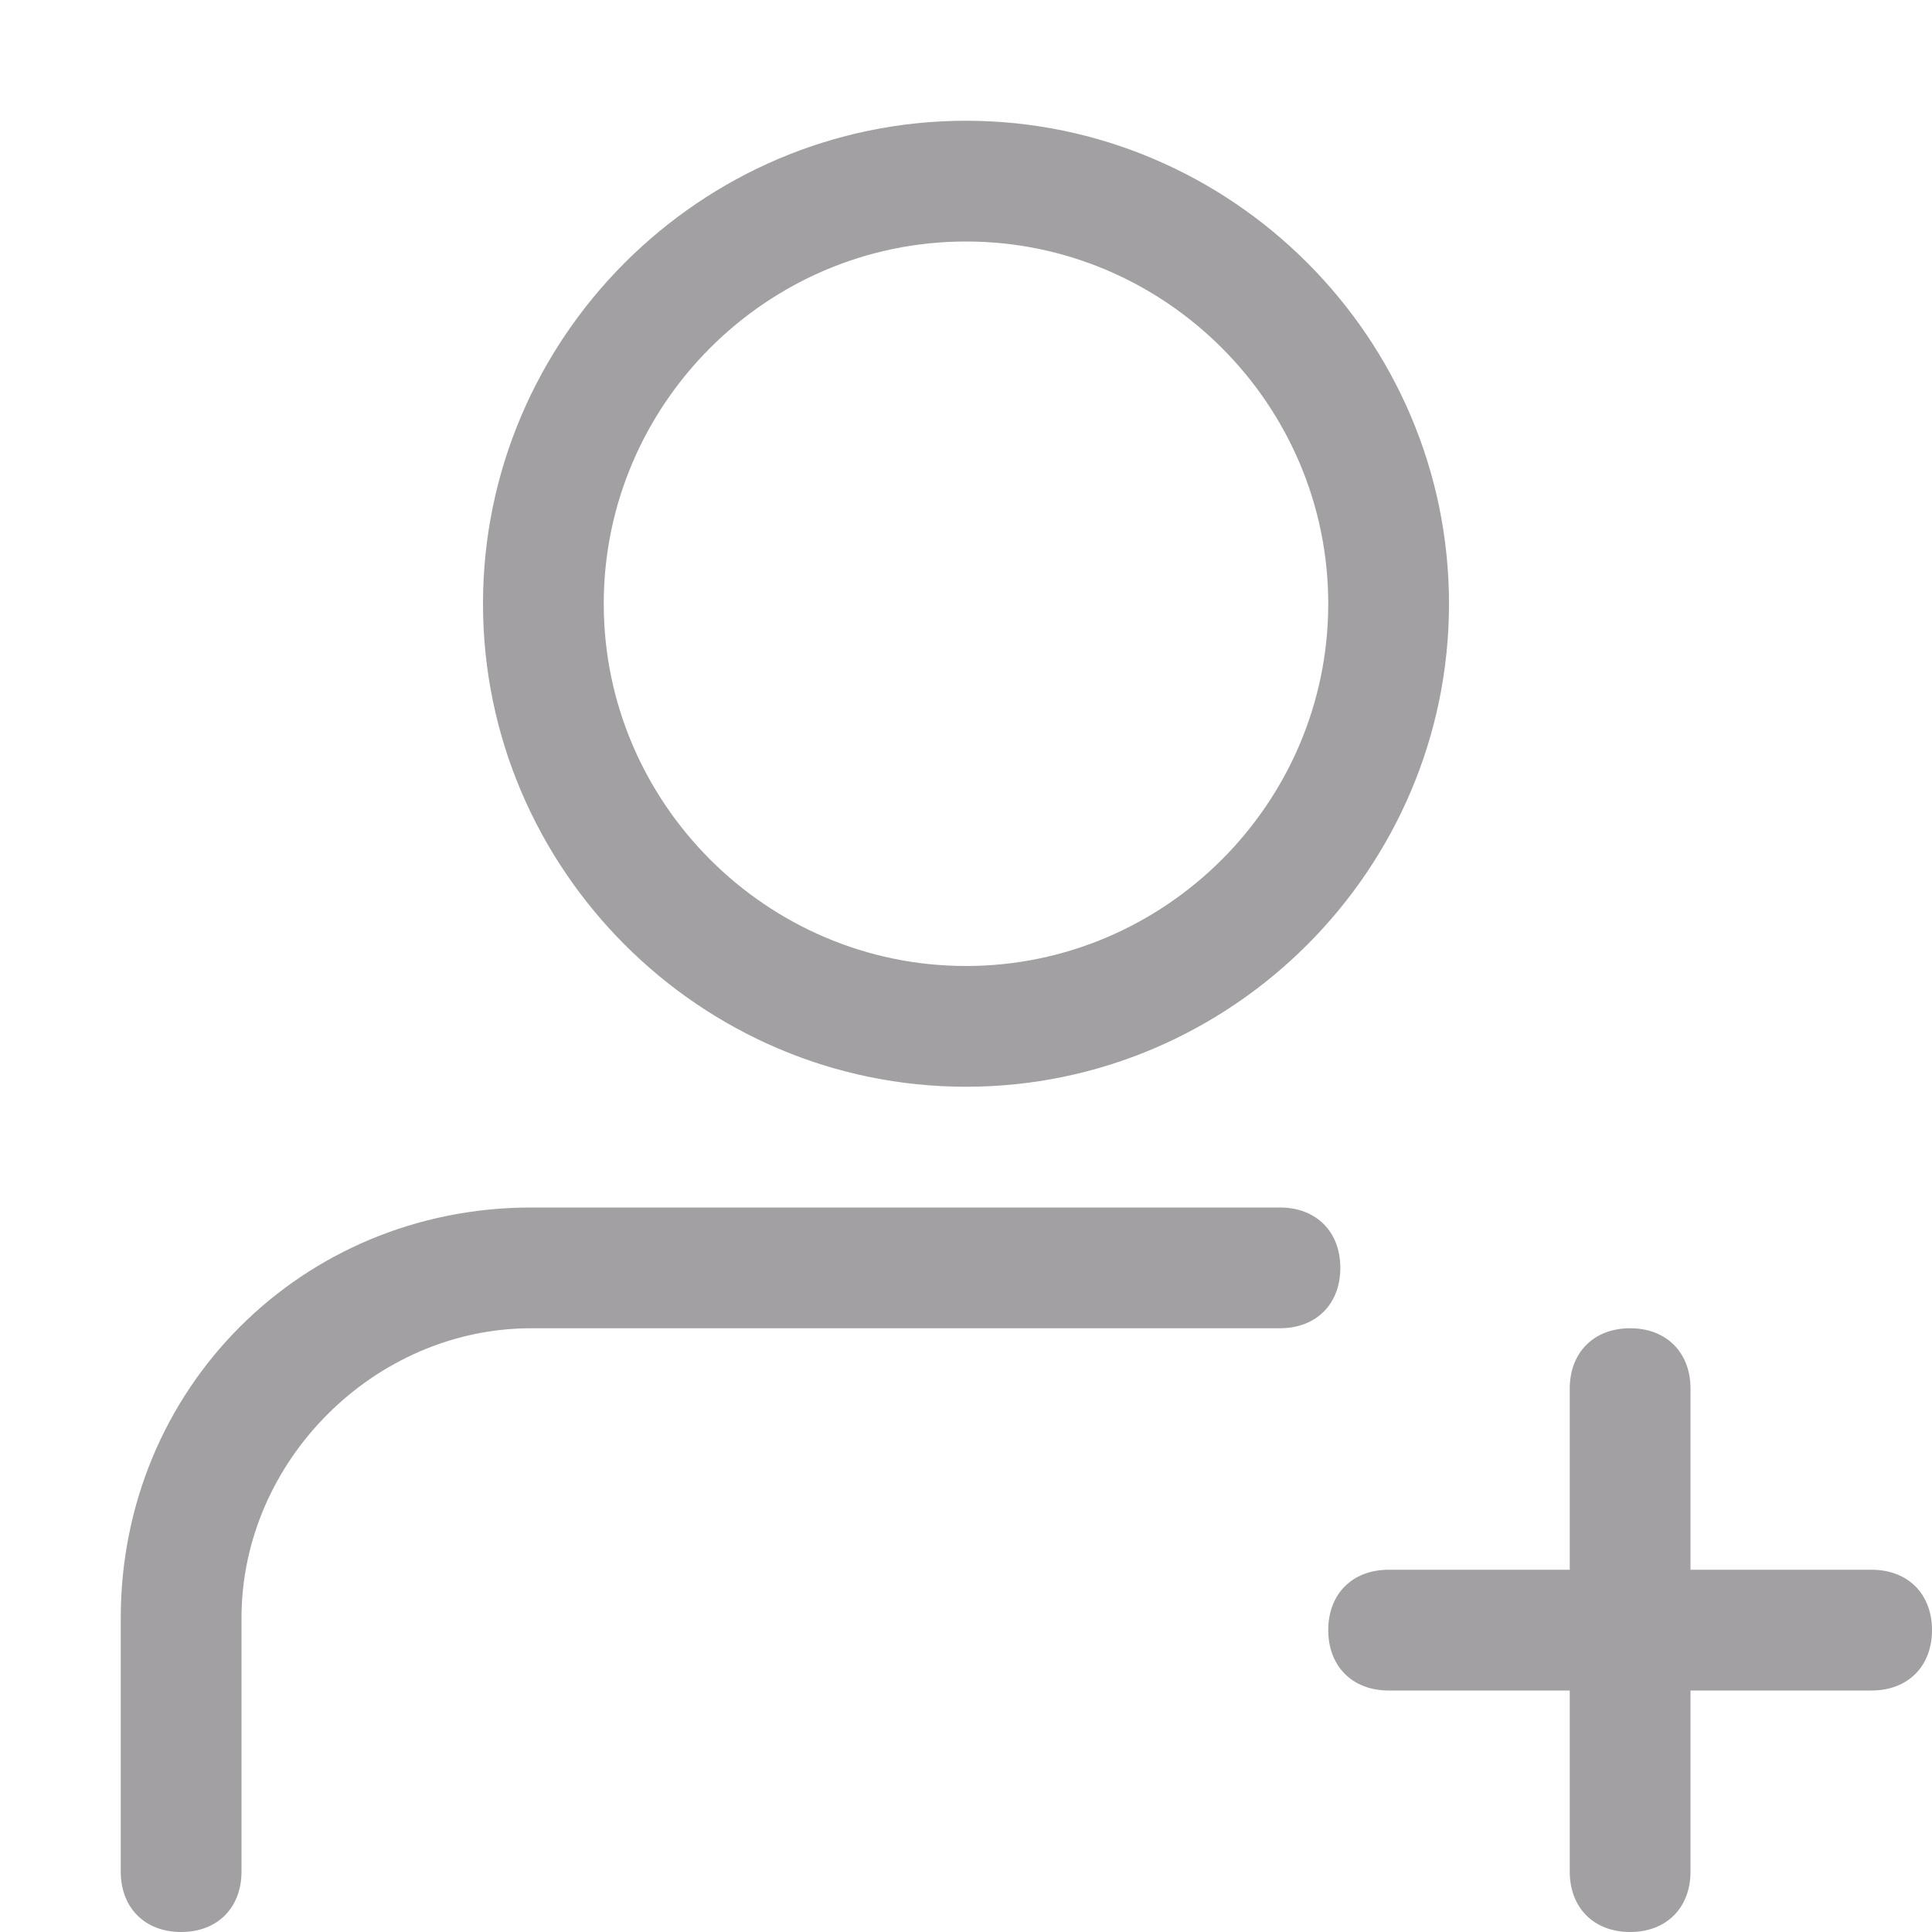 <svg xmlns="http://www.w3.org/2000/svg" viewBox="0 0 32 32"><path d="M31,26h-3v-3c0-0.6-0.4-1-1-1s-1,0.4-1,1v3h-3c-0.6,0-1,0.4-1,1s0.4,1,1,1h3v3c0,0.6,0.4,1,1,1s1-0.4,1-1v-3h3c0.6,0,1-0.4,1-1S31.6,26,31,26z M16,18c4.4,0,8-3.6,8-8s-3.6-8-8-8s-8,3.6-8,8S11.6,18,16,18z M16,4c3.3,0,6,2.7,6,6s-2.7,6-6,6s-6-2.7-6-6S12.7,4,16,4z M21.2,20H8.8C5,20,2,23,2,26.8V31c0,0.6,0.4,1,1,1s1-0.4,1-1v-4.2C4,24.2,6.2,22,8.8,22h12.4c0.6,0,1-0.4,1-1S21.8,20,21.2,20z" fill="#a2a0a2"></path></svg>